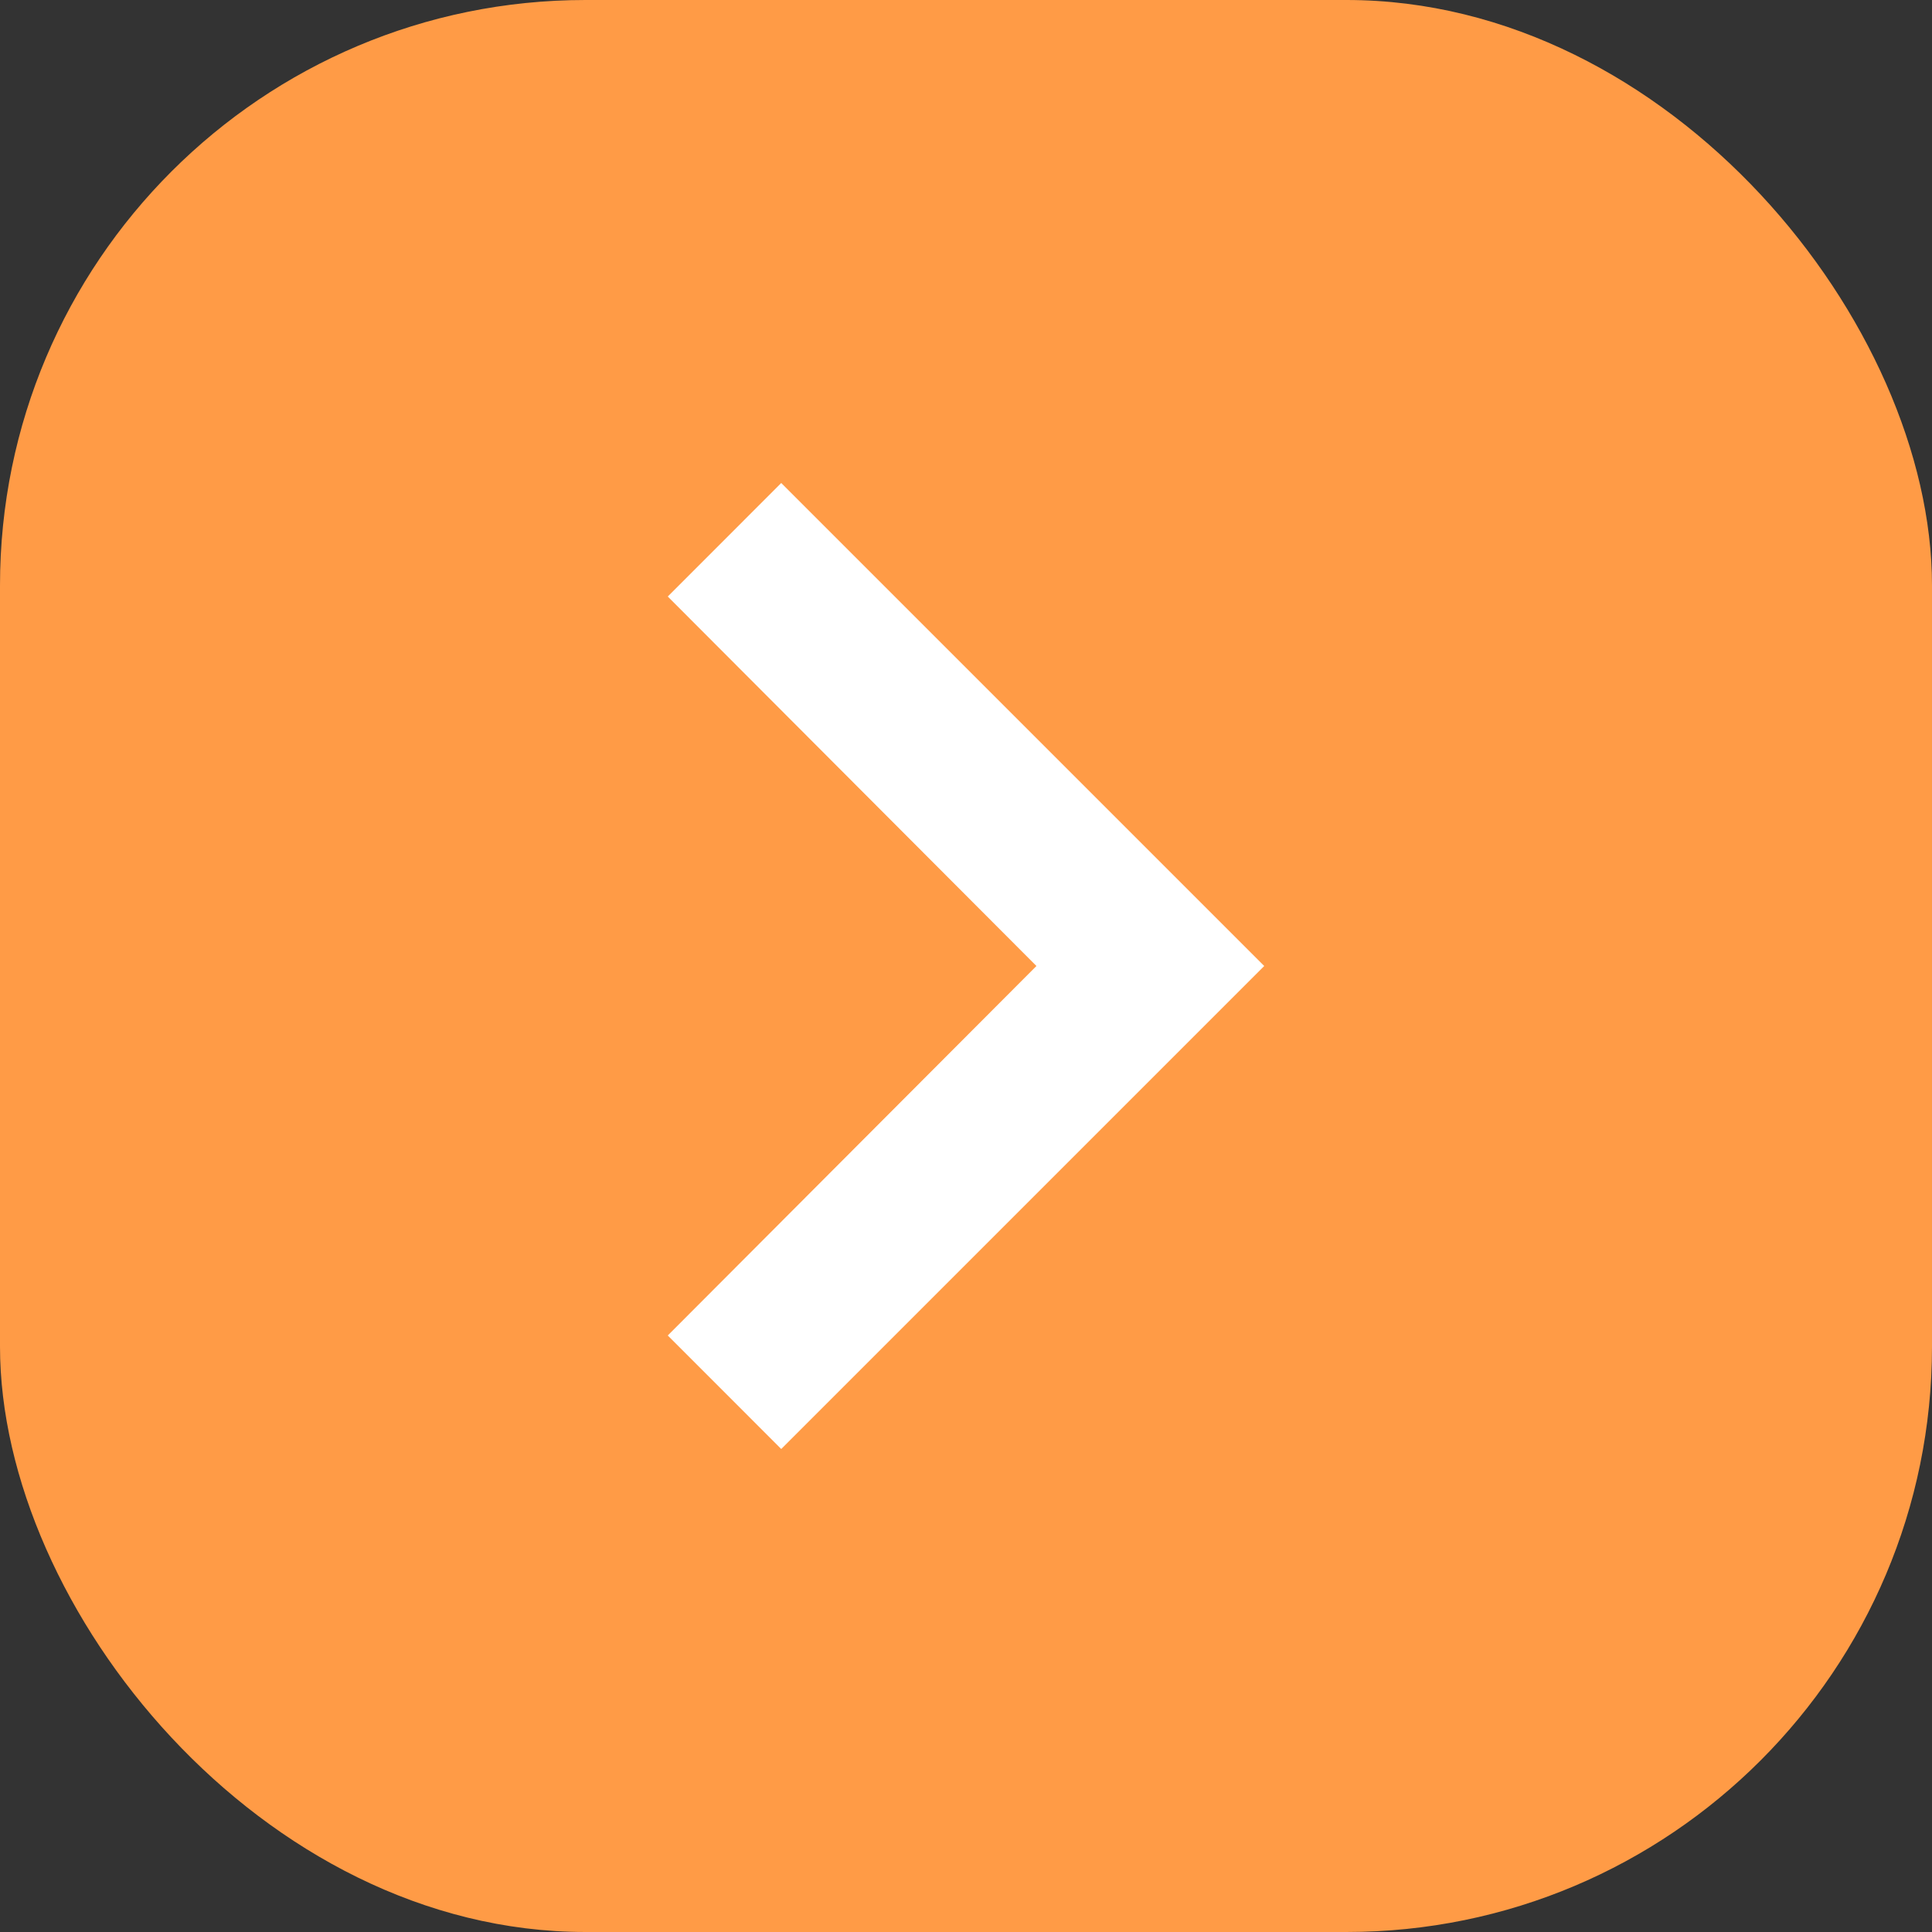 <svg width="33" height="33" viewBox="0 0 33 33" fill="none" xmlns="http://www.w3.org/2000/svg">
<rect x="0" y="0" width="33" height="33" fill="#333333" stroke="none"/>
<rect width="33" height="33" rx="10" fill="#FF9B46"/>
<path d="M11.406 22.811L17.703 16.5L11.406 10.189L13.344 8.25L21.594 16.5L13.344 24.75L11.406 22.811Z" fill="white"/>
</svg>
